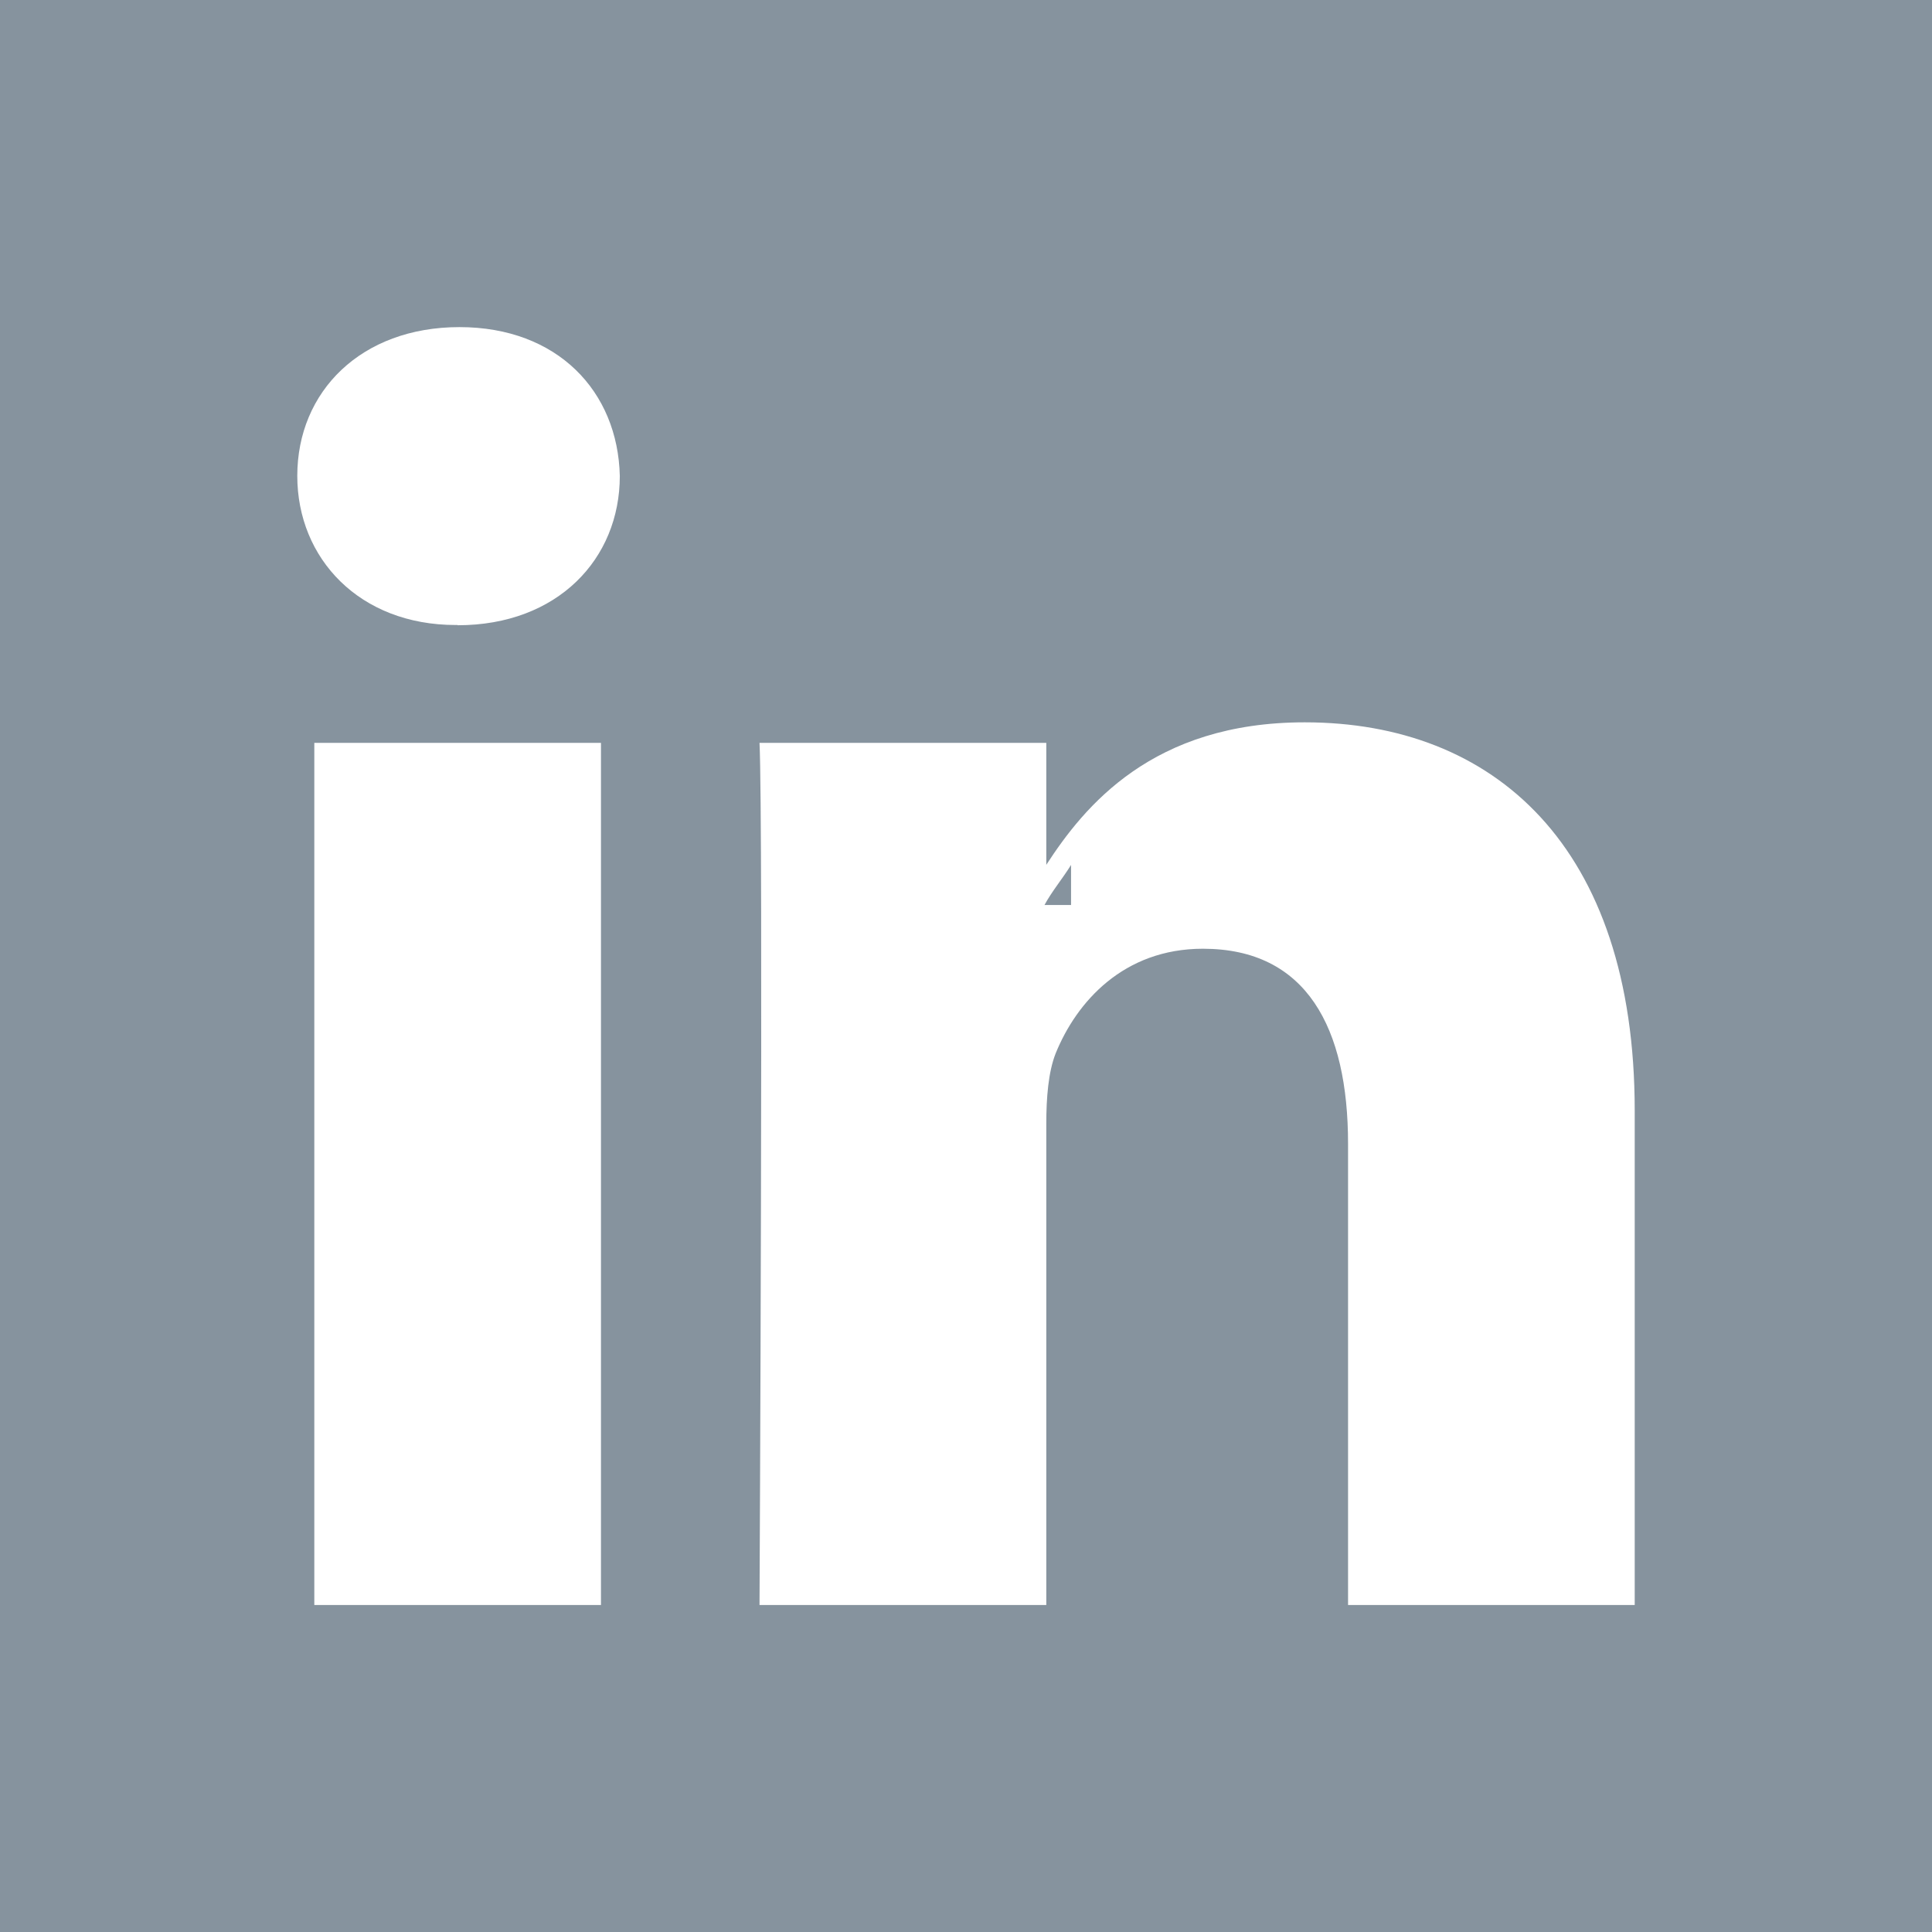 <svg width="16" height="16" viewBox="0 0 16 16" xmlns="http://www.w3.org/2000/svg"><title>logo-linkedin</title><g fill="#86939E" fill-rule="nonzero"><path d="M8.87 7.495v-.332c-.068.11-.162.223-.22.332h.22z"/><path d="M0 0v16h16V0H0zm4.977 13.292H2.603v-7.14h2.374v7.14zM3.79 5.176h-.016c-.796 0-1.312-.55-1.312-1.235 0-.7.53-1.232 1.343-1.232s1.312.533 1.328 1.233c0 .687-.515 1.236-1.343 1.236zm9.748 8.116h-2.374v-3.82c0-.96-.343-1.615-1.202-1.615-.657 0-1.047.44-1.22.868-.06.153-.077.365-.077.58v3.987H6.29s.032-6.47 0-7.14h2.375v1.01c.315-.485.878-1.18 2.14-1.18 1.562 0 2.733 1.02 2.733 3.215v4.095z"/></g></svg>